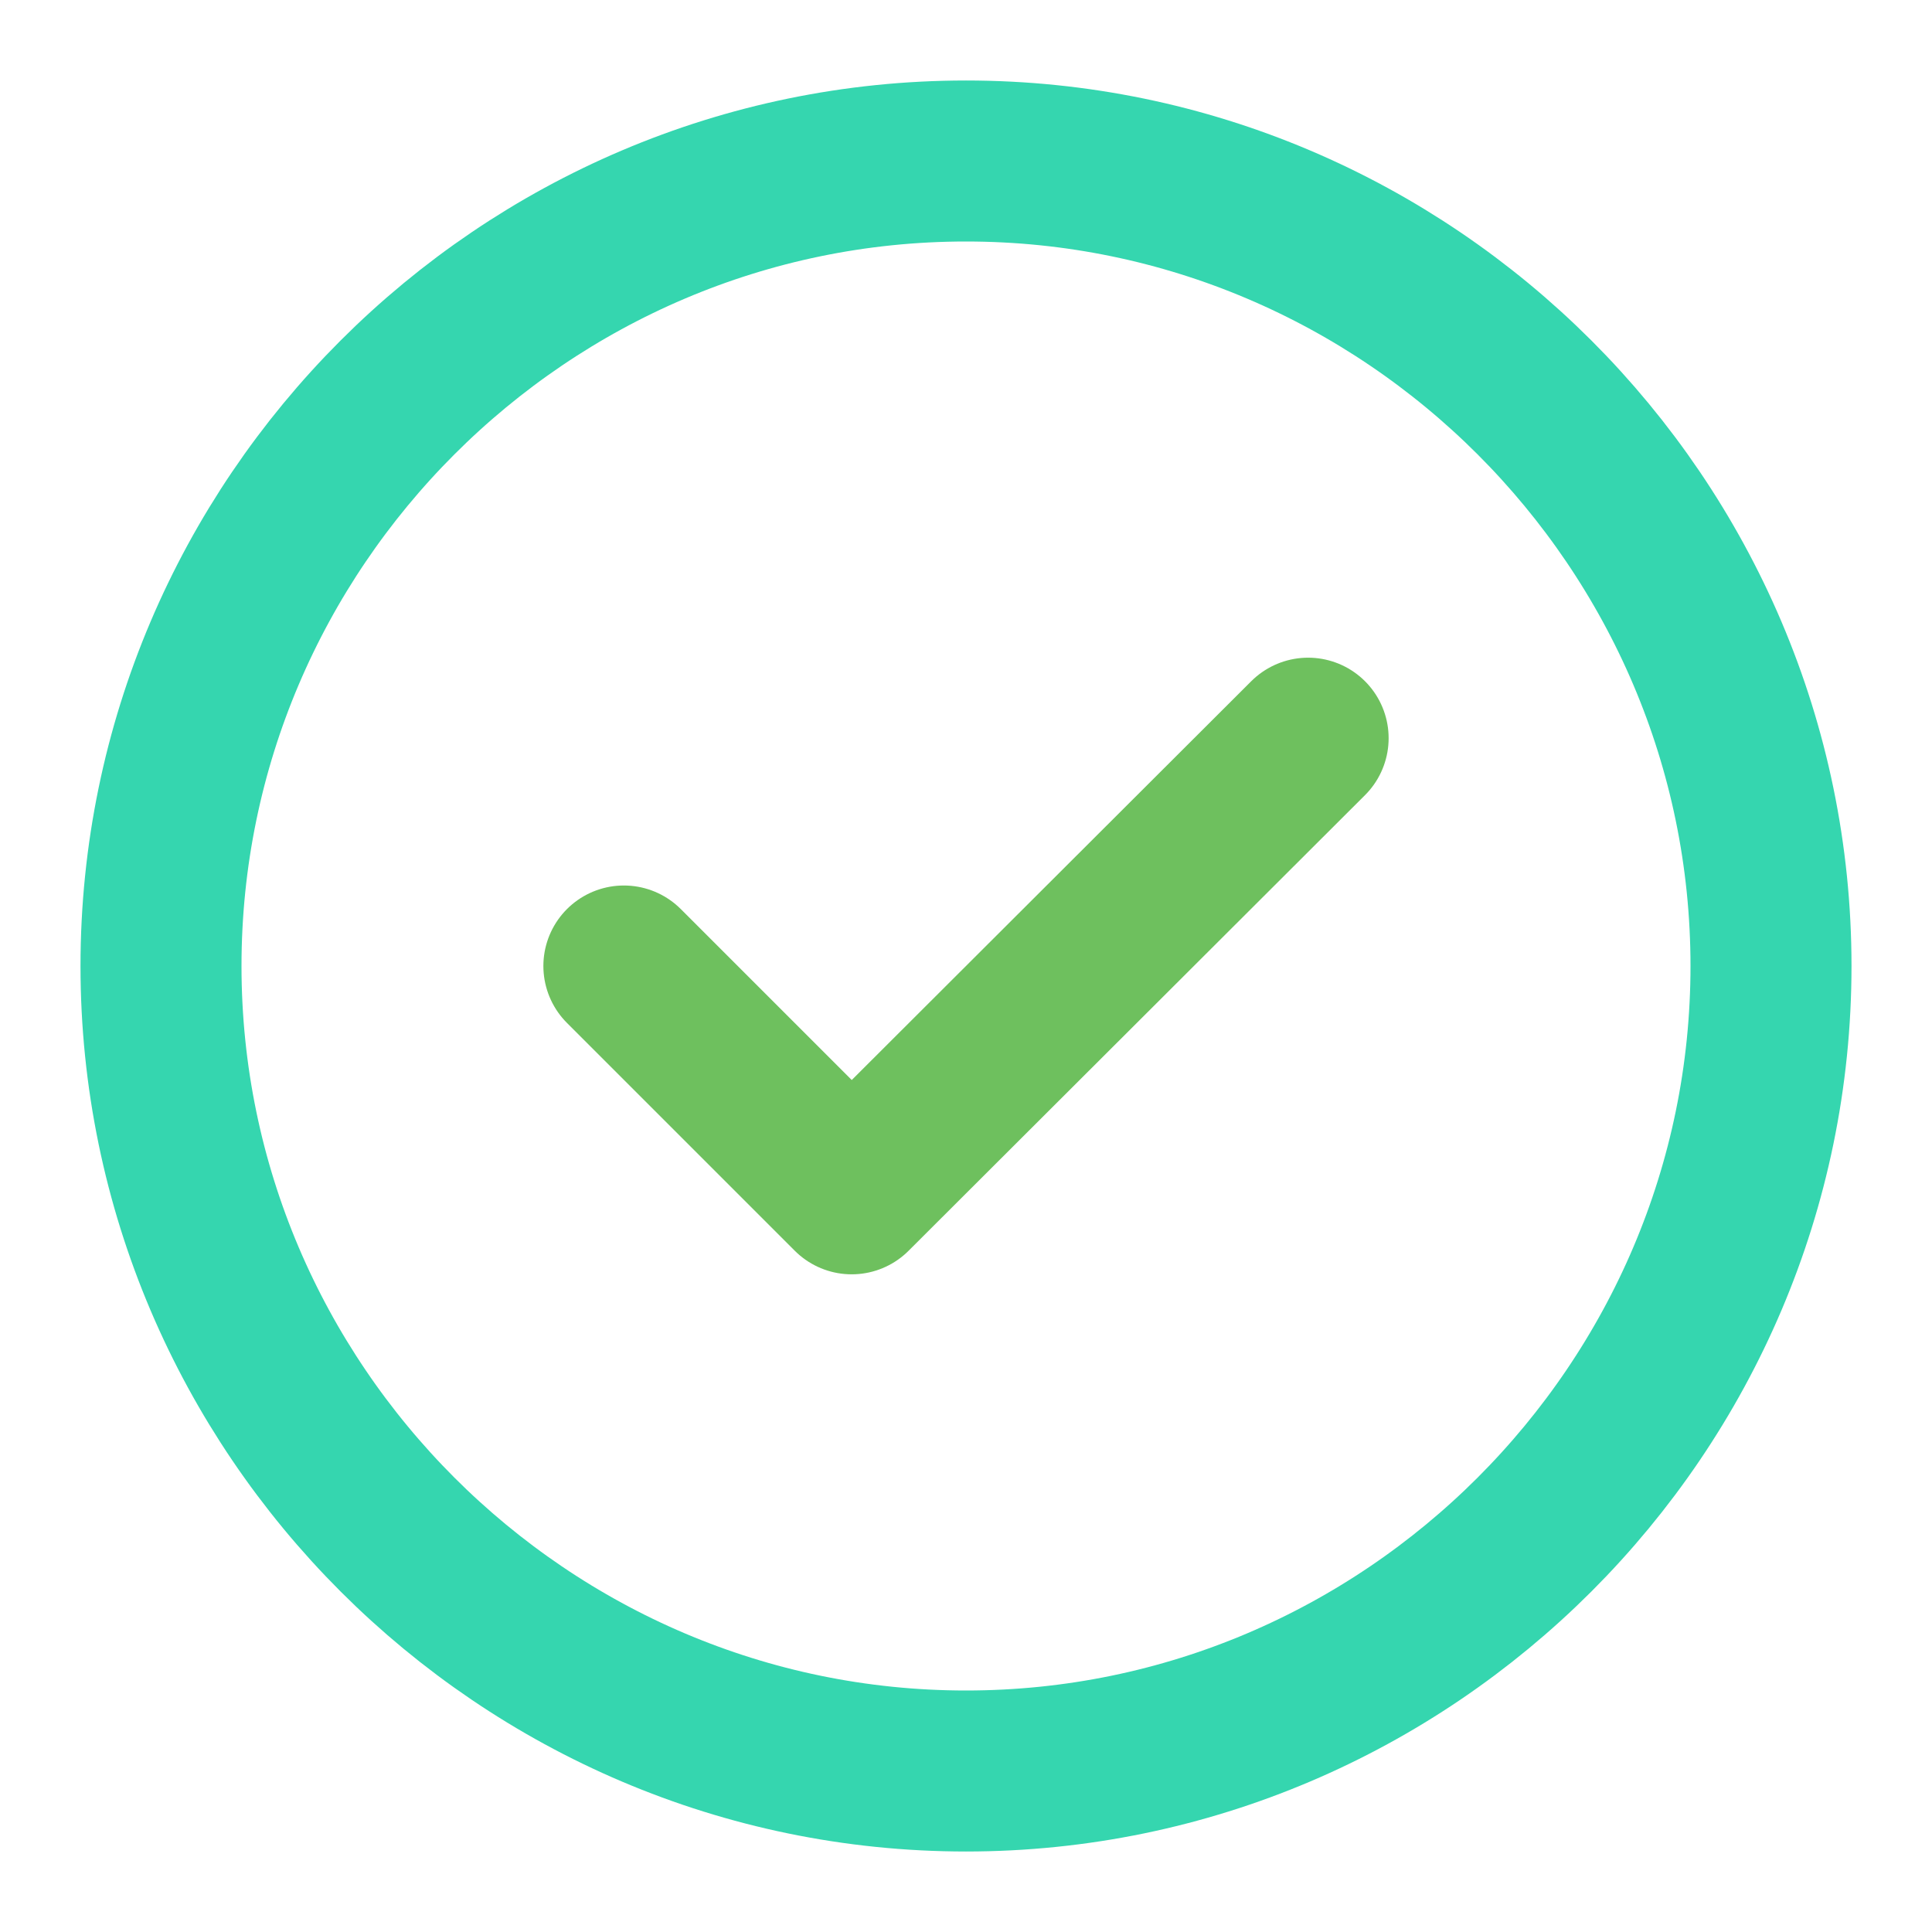 <svg width="24" height="24" viewBox="0 0 24 24" fill="none" xmlns="http://www.w3.org/2000/svg">
  <path d="M12 22C17.5 22 22 17.5 22 12C22 6.5 17.5 2 12 2C6.5 2 2 6.5 2 12C2 17.5 6.5 22 12 22Z" stroke="#35D6AF"
    stroke-width="2" stroke-linecap="round" stroke-linejoin="round" />
  <path d="M7.75 12L10.58 14.83L16.25 9.17" stroke="#6ec05e" stroke-width="2" stroke-linecap="round"
    stroke-linejoin="round" />
</svg>